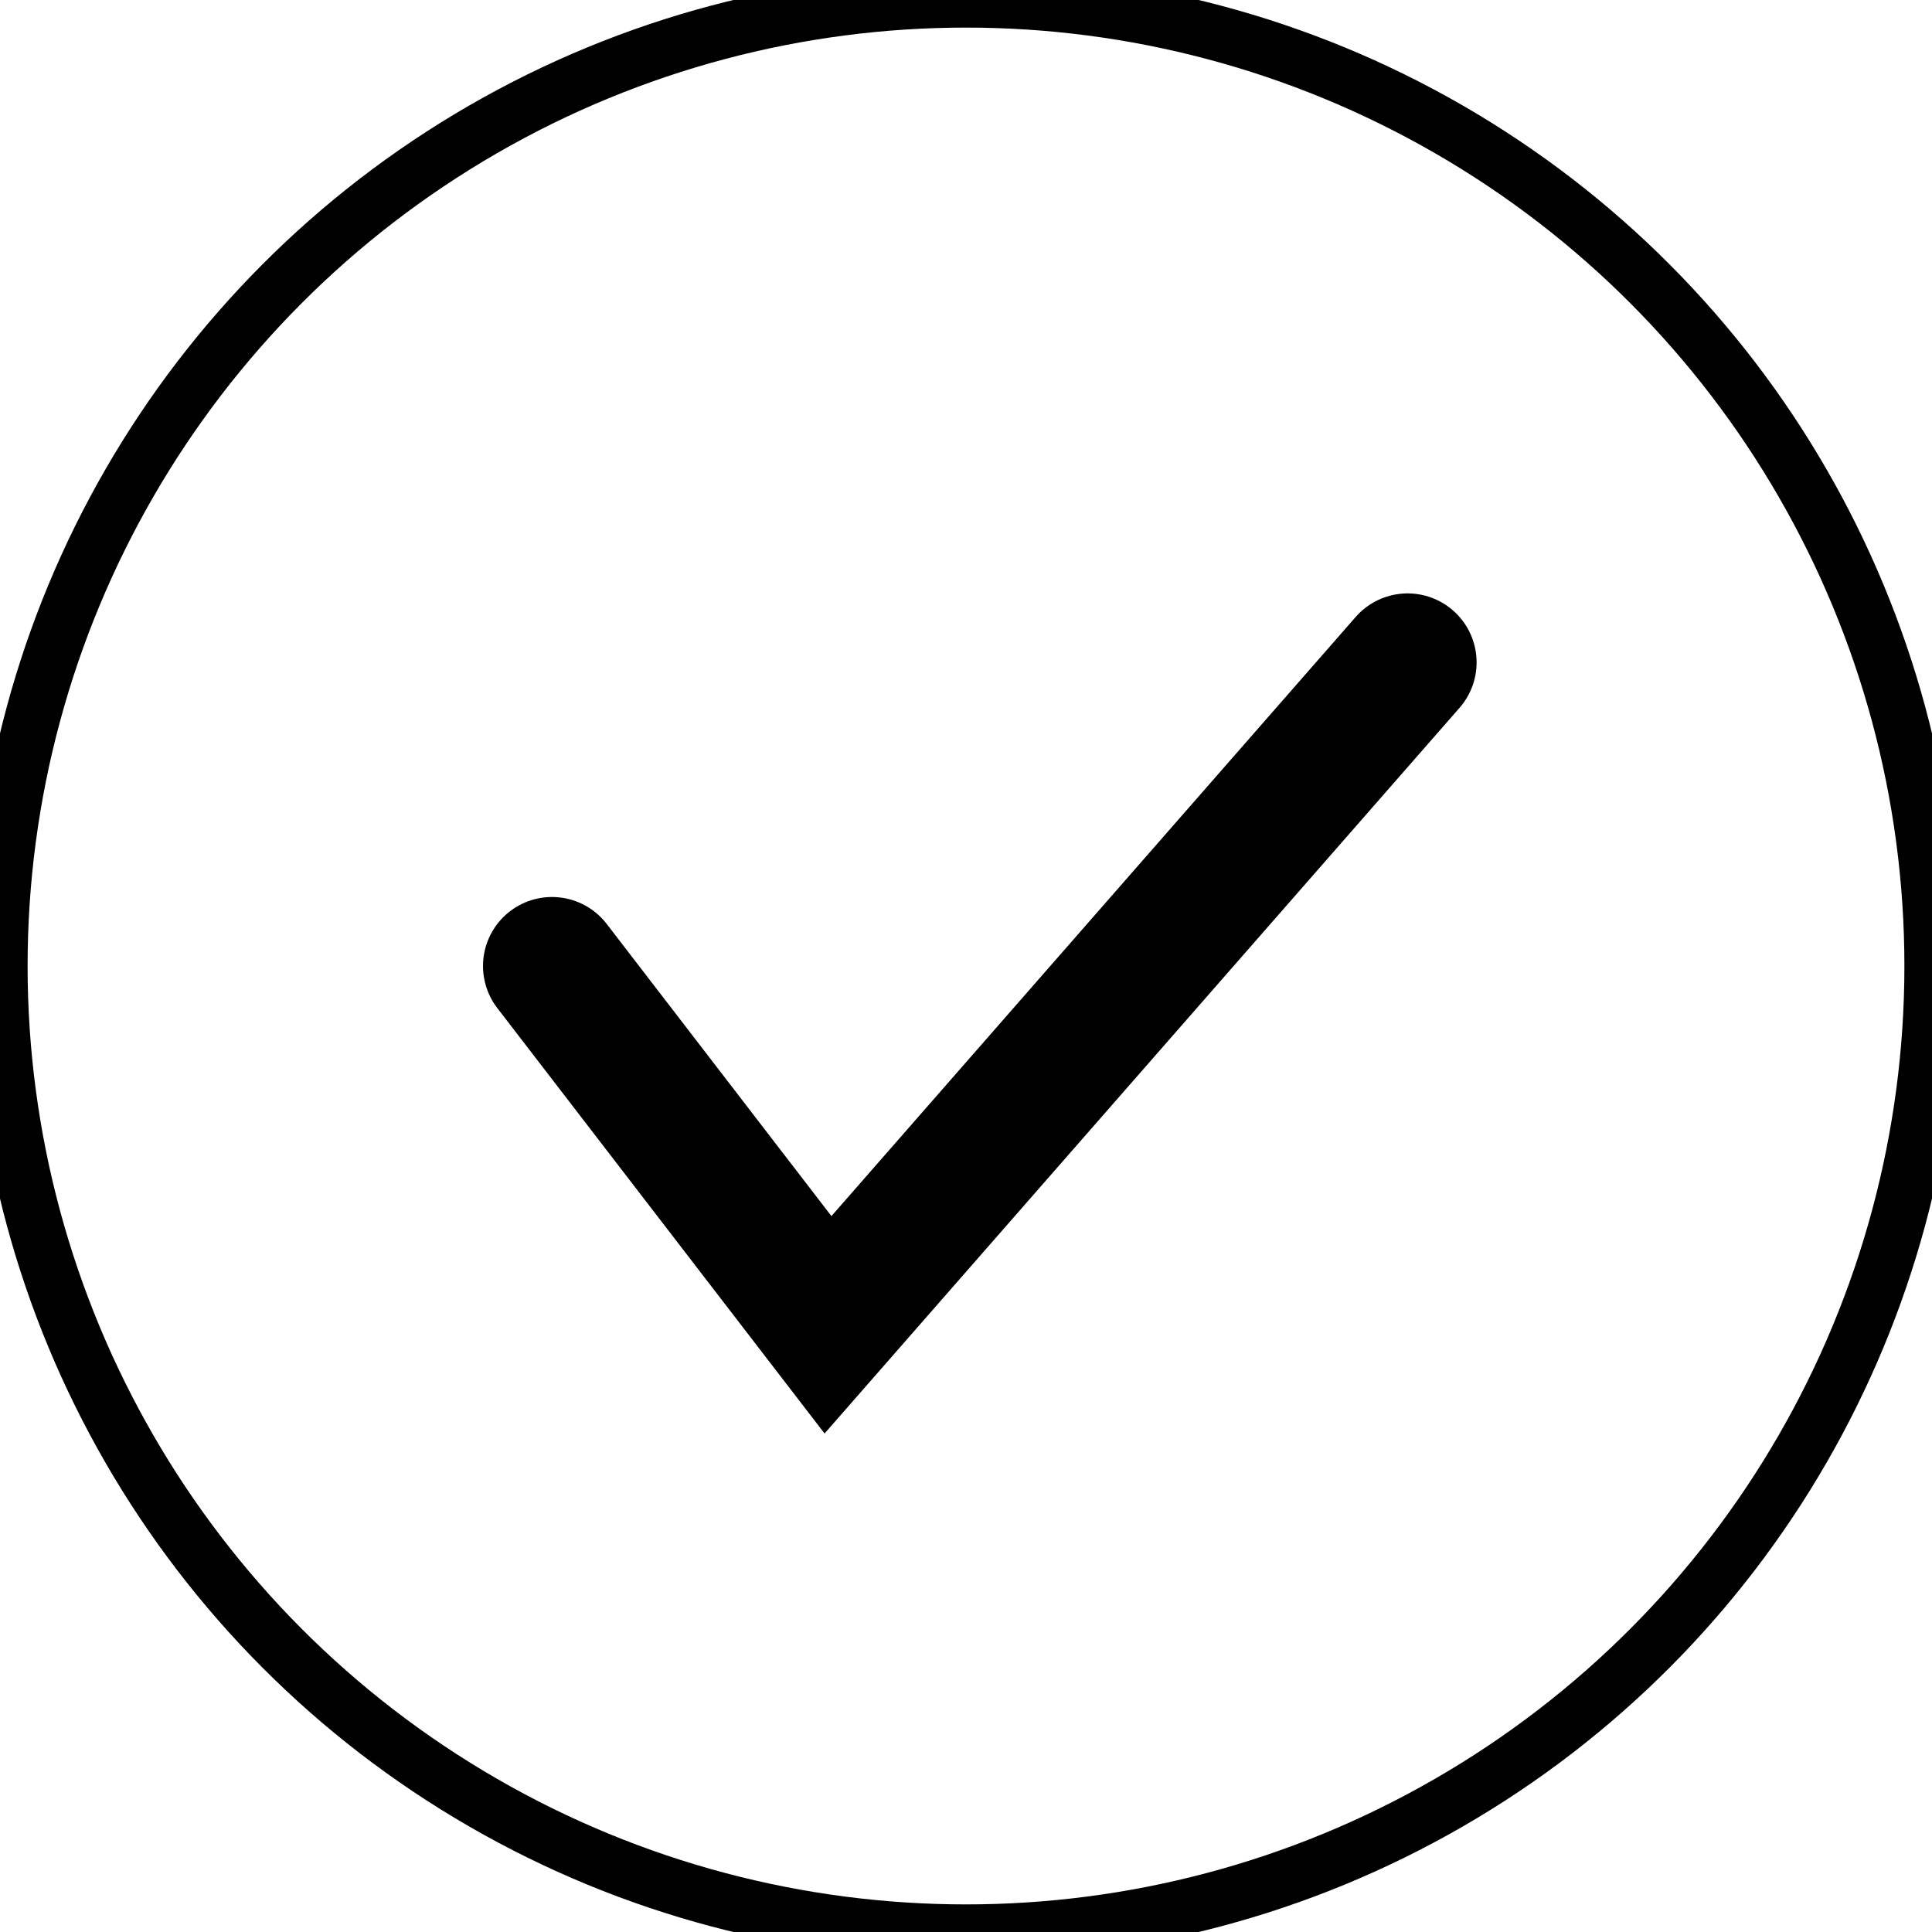 <svg width="35" height="35" viewBox="0 0 35 35" fill="none" xmlns="http://www.w3.org/2000/svg">
    <circle cx="17.5" cy="17.5" r="17.5" stroke="#000" stroke-width="1"/>
    <path d="M10 17.5L15 24L25.5 12" stroke="#000" stroke-width="2.5" stroke-linecap="round"/>
</svg>
